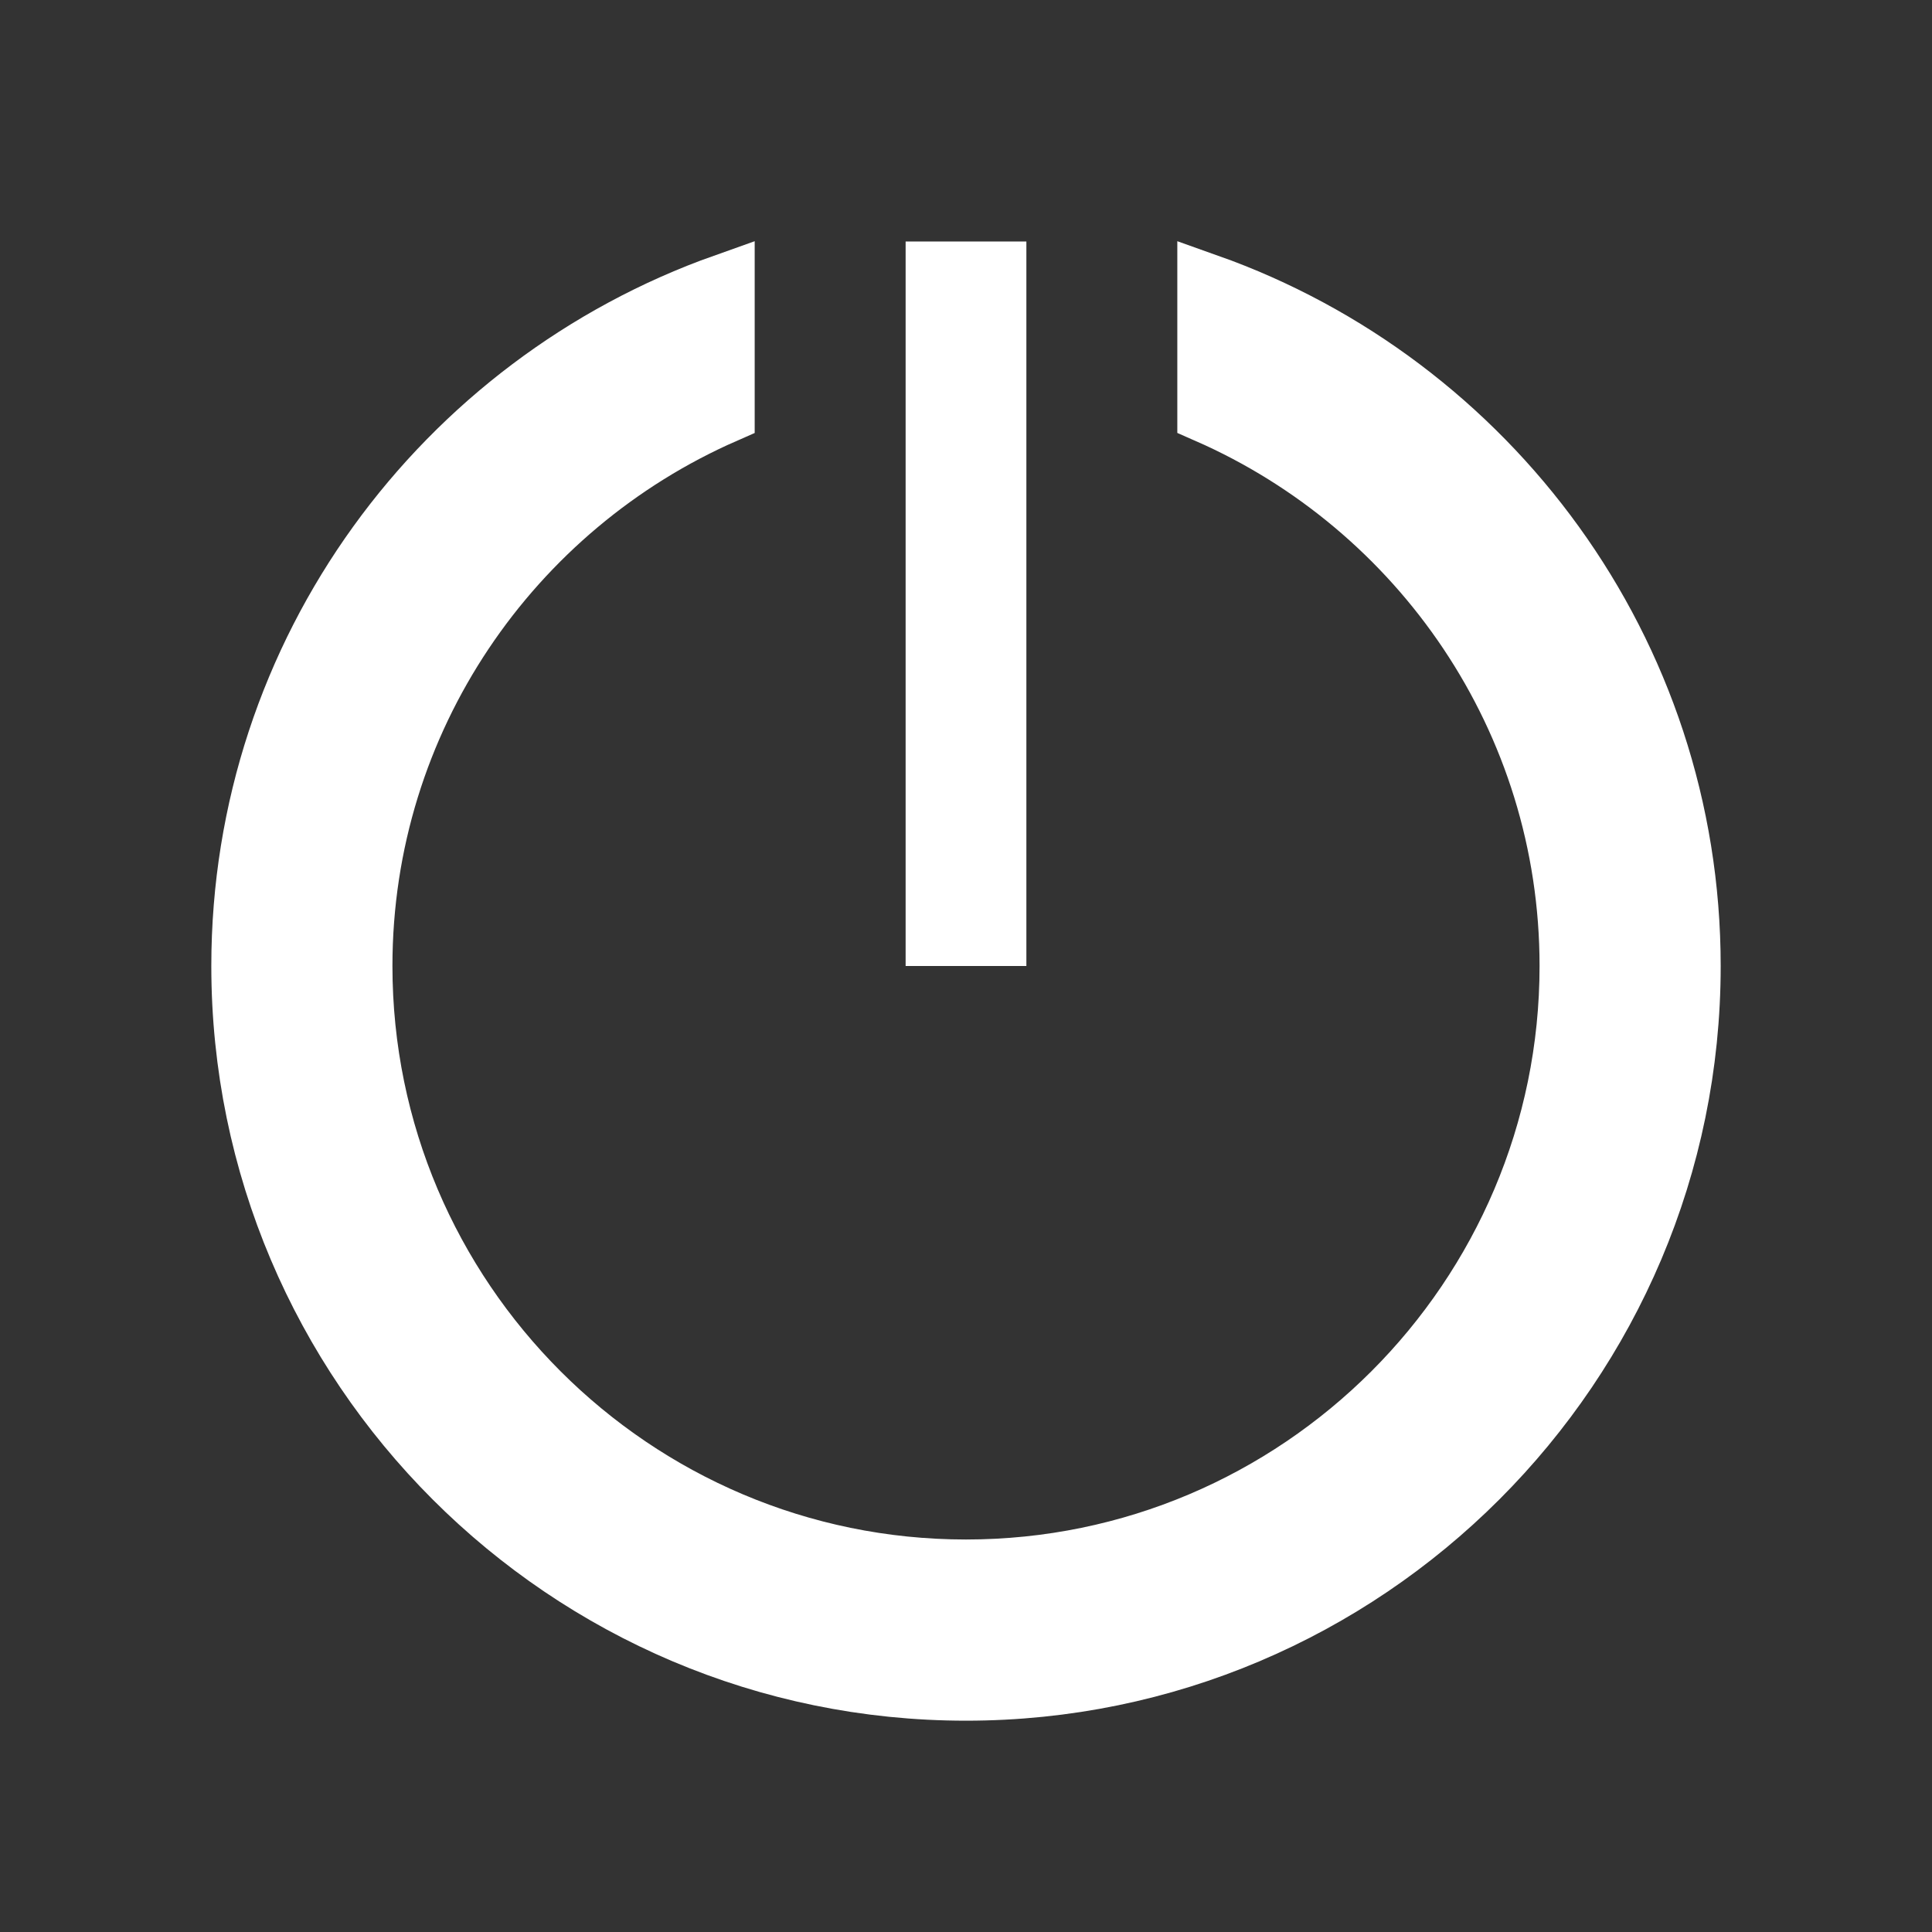 <!DOCTYPE svg PUBLIC "-//W3C//DTD SVG 1.1//EN" "http://www.w3.org/Graphics/SVG/1.1/DTD/svg11.dtd">
<!-- Uploaded to: SVG Repo, www.svgrepo.com, Transformed by: SVG Repo Mixer Tools -->
<svg version="1.1" id="Layer_1" xmlns="http://www.w3.org/2000/svg" xmlns:xlink="http://www.w3.org/1999/xlink" viewBox="0 0 32 32" xml:space="preserve" width="800px" height="800px" fill="#ffffff" stroke="#ffffff">
<rect x="0" y="0" width="32" height="32" fill="#333333" stroke="none"/>
<g id="SVGRepo_bgCarrier" stroke-width="0"/>
<g id="SVGRepo_tracerCarrier" stroke-linecap="round" stroke-linejoin="round"/>
<g id="SVGRepo_iconCarrier"> <line style="fill:none;stroke:#ffffff;stroke-width:2;stroke-miterlimit:10;" x1="16" y1="16" x2="16" y2="4"/> <path d="M20,4.703v2.141c3.526,1.547,6,5.064,6,9.155c0,5.514-4.486,10-10,10S6,21.514,6,16c0-4.091,2.474-7.609,6-9.155V4.703 C7.346,6.354,4,10.787,4,16c0,6.617,5.383,12,12,12s12-5.383,12-12C28,10.787,24.654,6.354,20,4.703z"/> </g>
</svg>